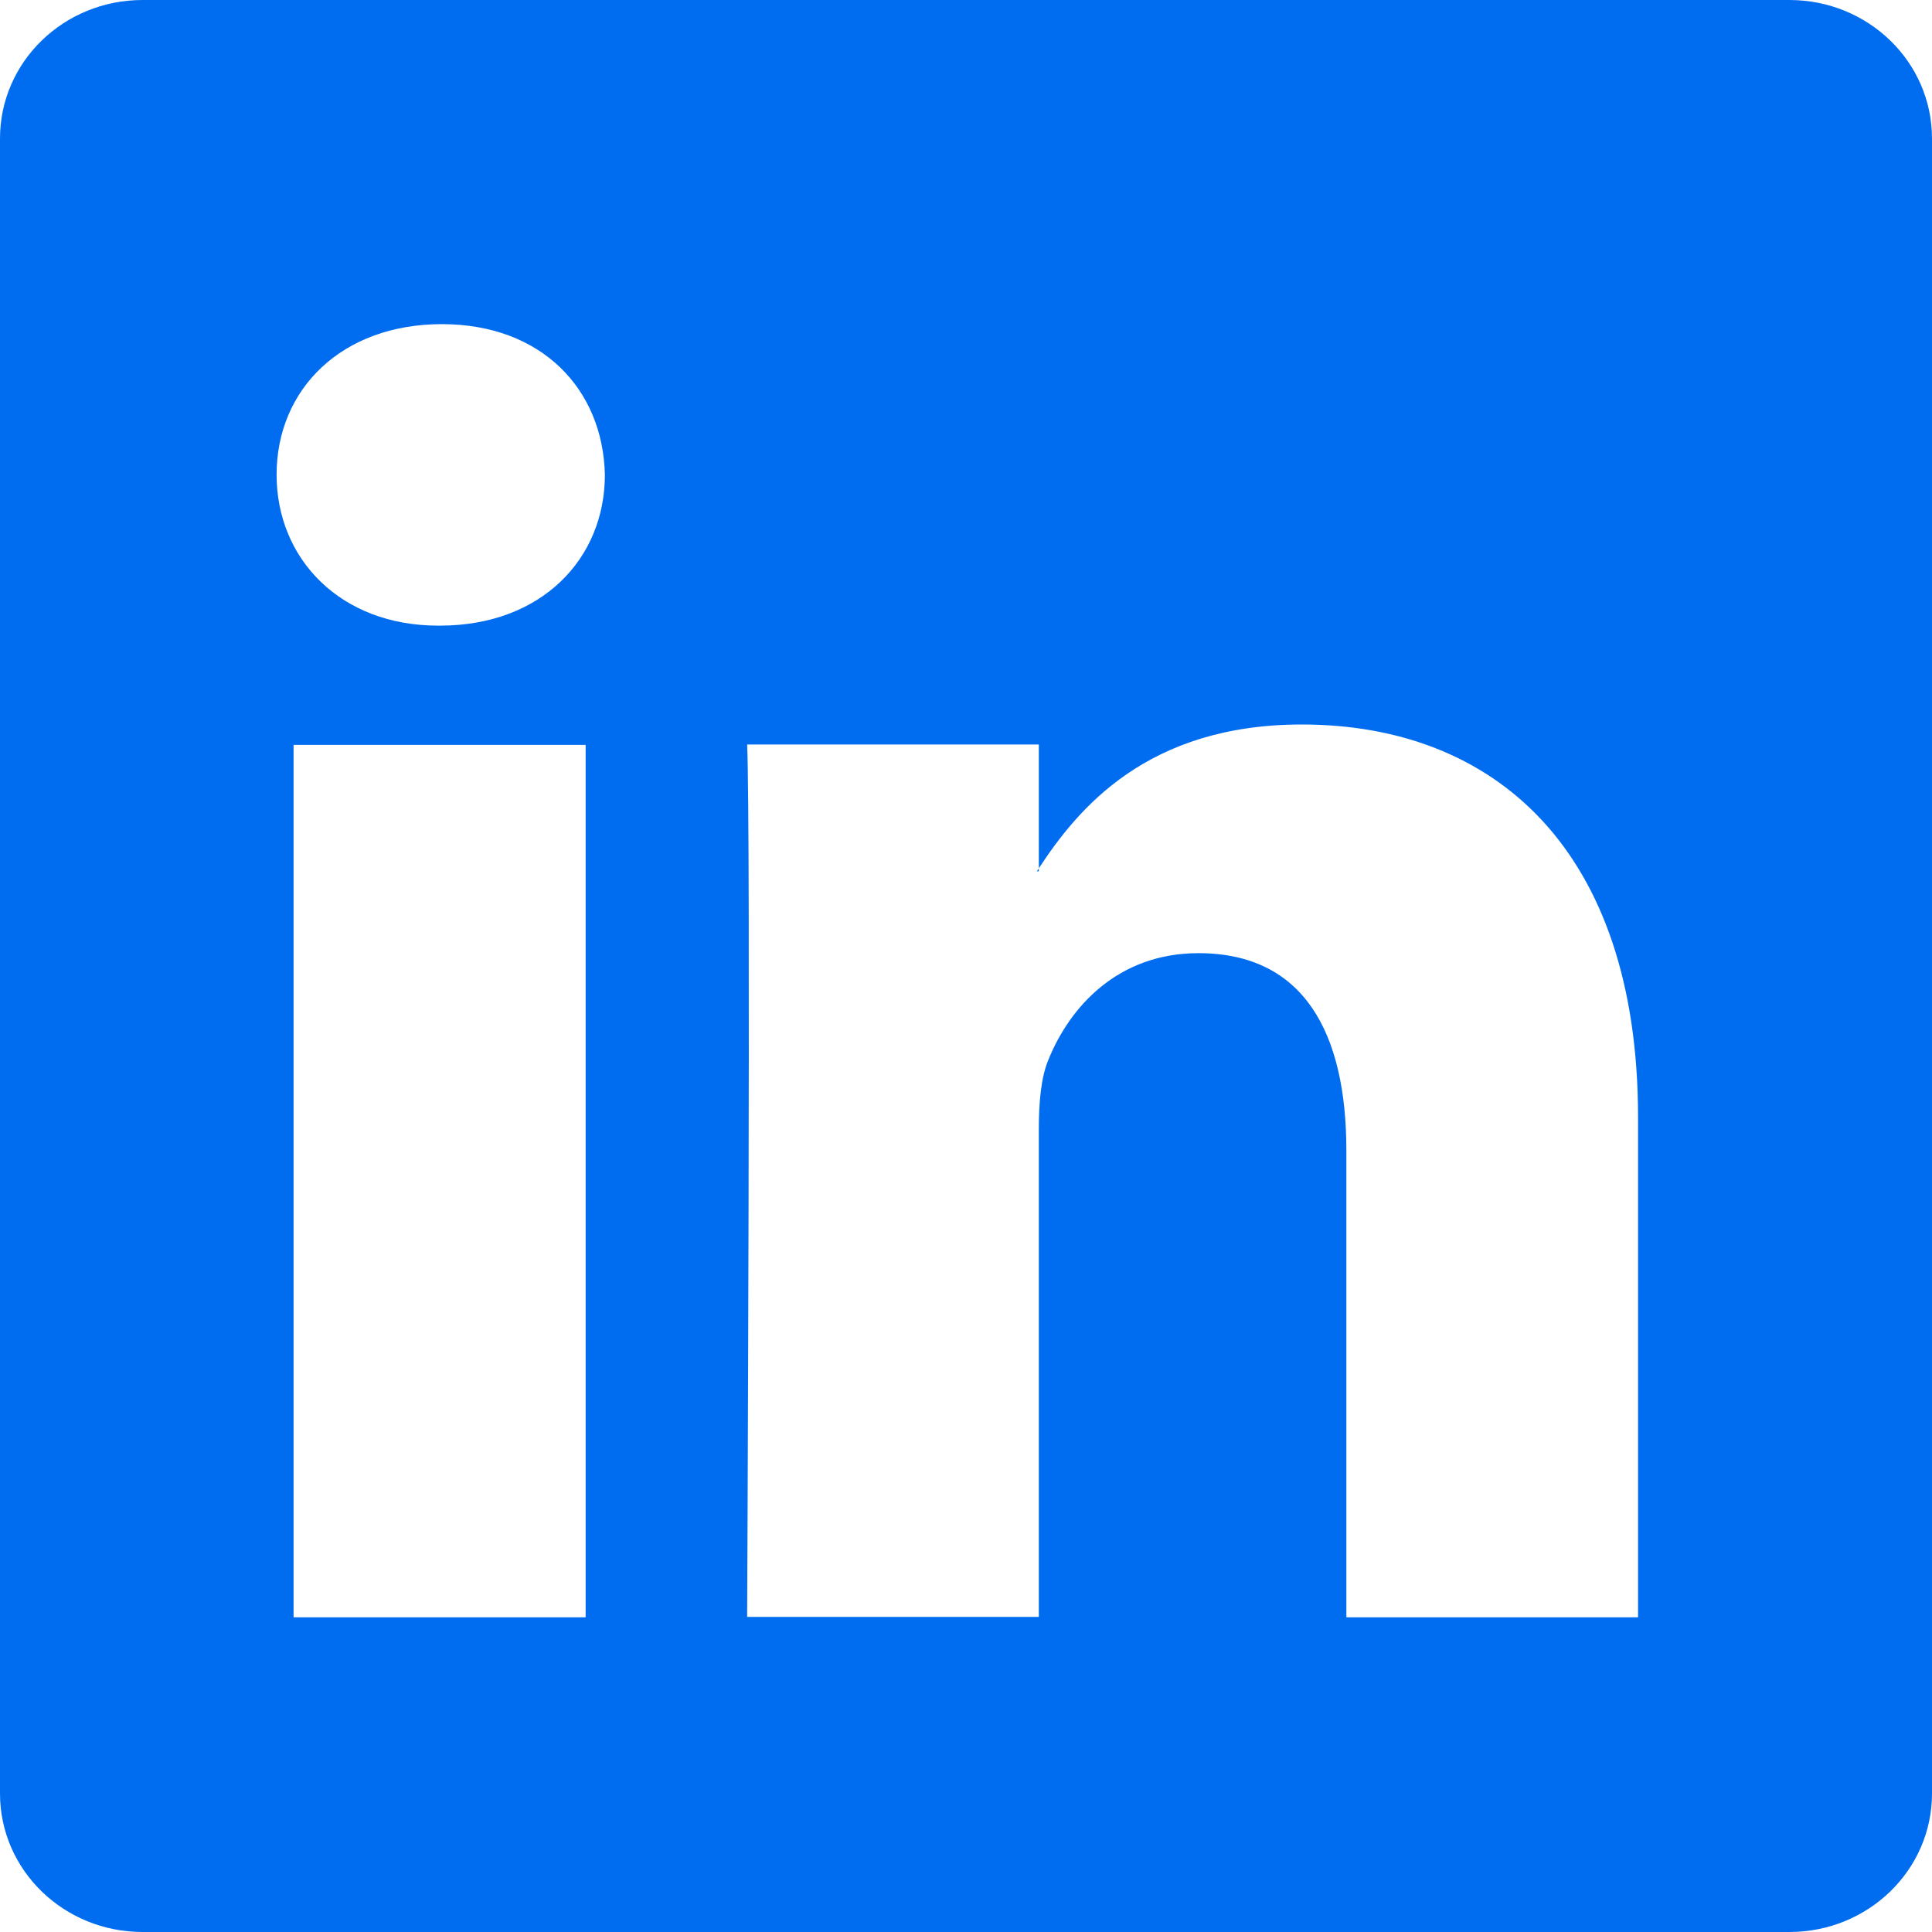 <?xml version="1.0" encoding="utf-8"?>
<!-- Generator: Adobe Illustrator 19.0.0, SVG Export Plug-In . SVG Version: 6.00 Build 0)  -->
<svg version="1.1" id="Capa_1" xmlns="http://www.w3.org/2000/svg" xmlns:xlink="http://www.w3.org/1999/xlink" x="0px" y="0px"
	 viewBox="-223 25 512 512" style="enable-background:new -223 25 512 512;" xml:space="preserve">
<style type="text/css">
	.st0{fill:#006DF0;}
</style>
<g>
	<path id="LinkedIn__x28_alt_x29_" class="st0" d="M251.2,25h-436.4c-20.9,0-37.8,16.4-37.8,36.7v438.6c0,20.3,16.9,36.7,37.8,36.7
		h436.4c20.9,0,37.8-16.4,37.8-36.7V61.7C289,41.4,272.1,25,251.2,25z M-67.8,453.6h-77.4V222.4h77.4V453.6z M-106.4,190.8h-0.5
		c-25.9,0-42.8-17.7-42.8-40c0-22.7,17.3-39.9,43.8-39.9c26.5,0,42.7,17.3,43.2,39.9C-62.7,173.1-79.5,190.8-106.4,190.8z
		 M211.1,453.6h-77.3V329.9c0-31.1-11.2-52.3-39.2-52.3c-21.4,0-34.1,14.3-39.7,28.1c-2.1,4.9-2.6,11.8-2.6,18.7v129.1H-25
		c0,0,1-209.5,0-231.2h77.3v32.8C62.6,239.4,80.9,217,122,217c50.9,0,89.1,33,89.1,104.1L211.1,453.6L211.1,453.6z M51.8,255.9
		c0.1-0.2,0.3-0.5,0.5-0.7v0.7H51.8z"/>
</g>
</svg>
